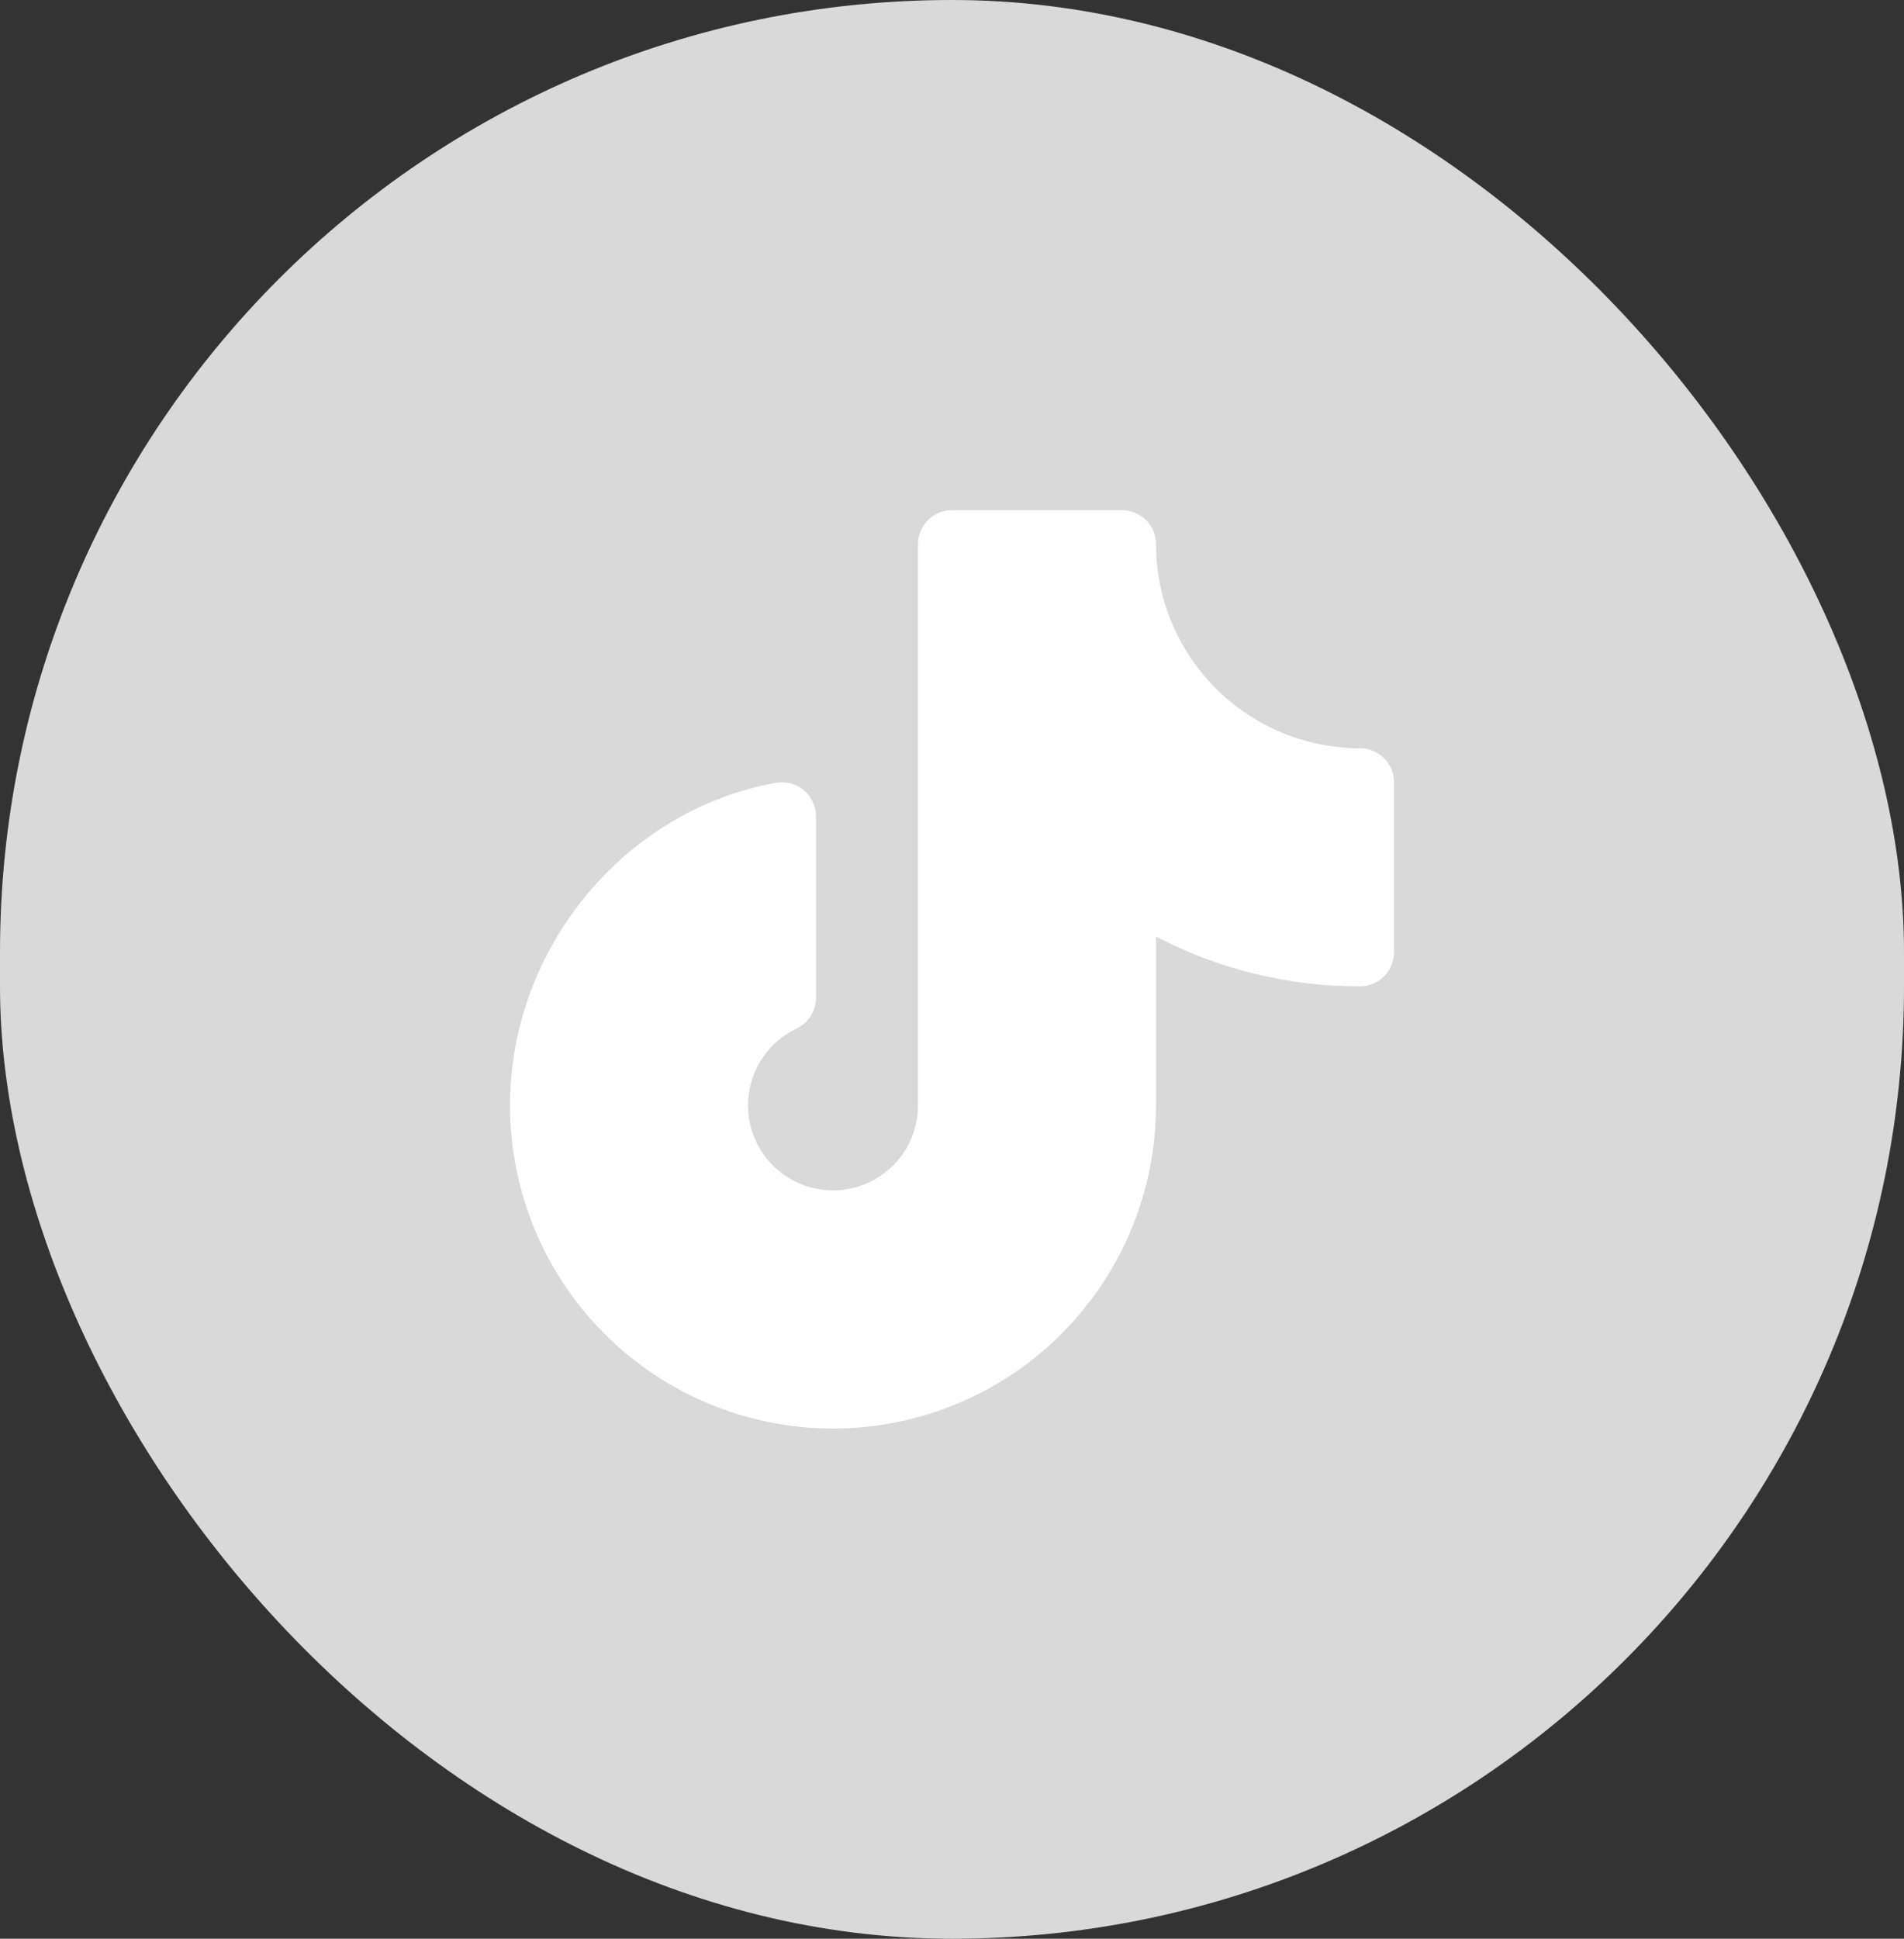 <svg width="56" height="57" viewBox="0 0 56 57" fill="none" xmlns="http://www.w3.org/2000/svg">
<rect x="0" y="0" width="56" height="57" fill="#333333" stroke="none"/>
<rect width="56" height="57" rx="28" fill="#D9D9D9"/>
<path d="M41 23V28C41 28.265 40.895 28.52 40.707 28.707C40.52 28.895 40.265 29 40 29C37.911 29.005 35.852 28.503 34 27.536V32.5C34 35.02 32.999 37.436 31.218 39.218C29.436 40.999 27.02 42 24.5 42C21.98 42 19.564 40.999 17.782 39.218C16.001 37.436 15 35.02 15 32.5C15 27.887 18.364 23.81 22.825 23.015C22.969 22.989 23.117 22.996 23.258 23.033C23.399 23.071 23.53 23.139 23.642 23.233C23.754 23.327 23.845 23.445 23.906 23.577C23.968 23.709 24 23.854 24 24V29.336C24 29.526 23.946 29.711 23.845 29.871C23.744 30.031 23.6 30.159 23.429 30.24C23.024 30.432 22.679 30.728 22.429 31.099C22.178 31.47 22.032 31.901 22.005 32.347C21.977 32.794 22.071 33.239 22.274 33.638C22.478 34.036 22.785 34.372 23.163 34.611C23.541 34.851 23.976 34.984 24.424 34.998C24.871 35.011 25.313 34.905 25.705 34.689C26.097 34.474 26.424 34.157 26.652 33.772C26.88 33.386 27 32.947 27 32.5V16C27 15.735 27.105 15.48 27.293 15.293C27.48 15.105 27.735 15 28 15H33C33.265 15 33.52 15.105 33.707 15.293C33.895 15.48 34 15.735 34 16C34.002 17.591 34.634 19.116 35.759 20.241C36.884 21.366 38.409 21.998 40 22C40.265 22 40.52 22.105 40.707 22.293C40.895 22.48 41 22.735 41 23Z" fill="white"/>
</svg>
